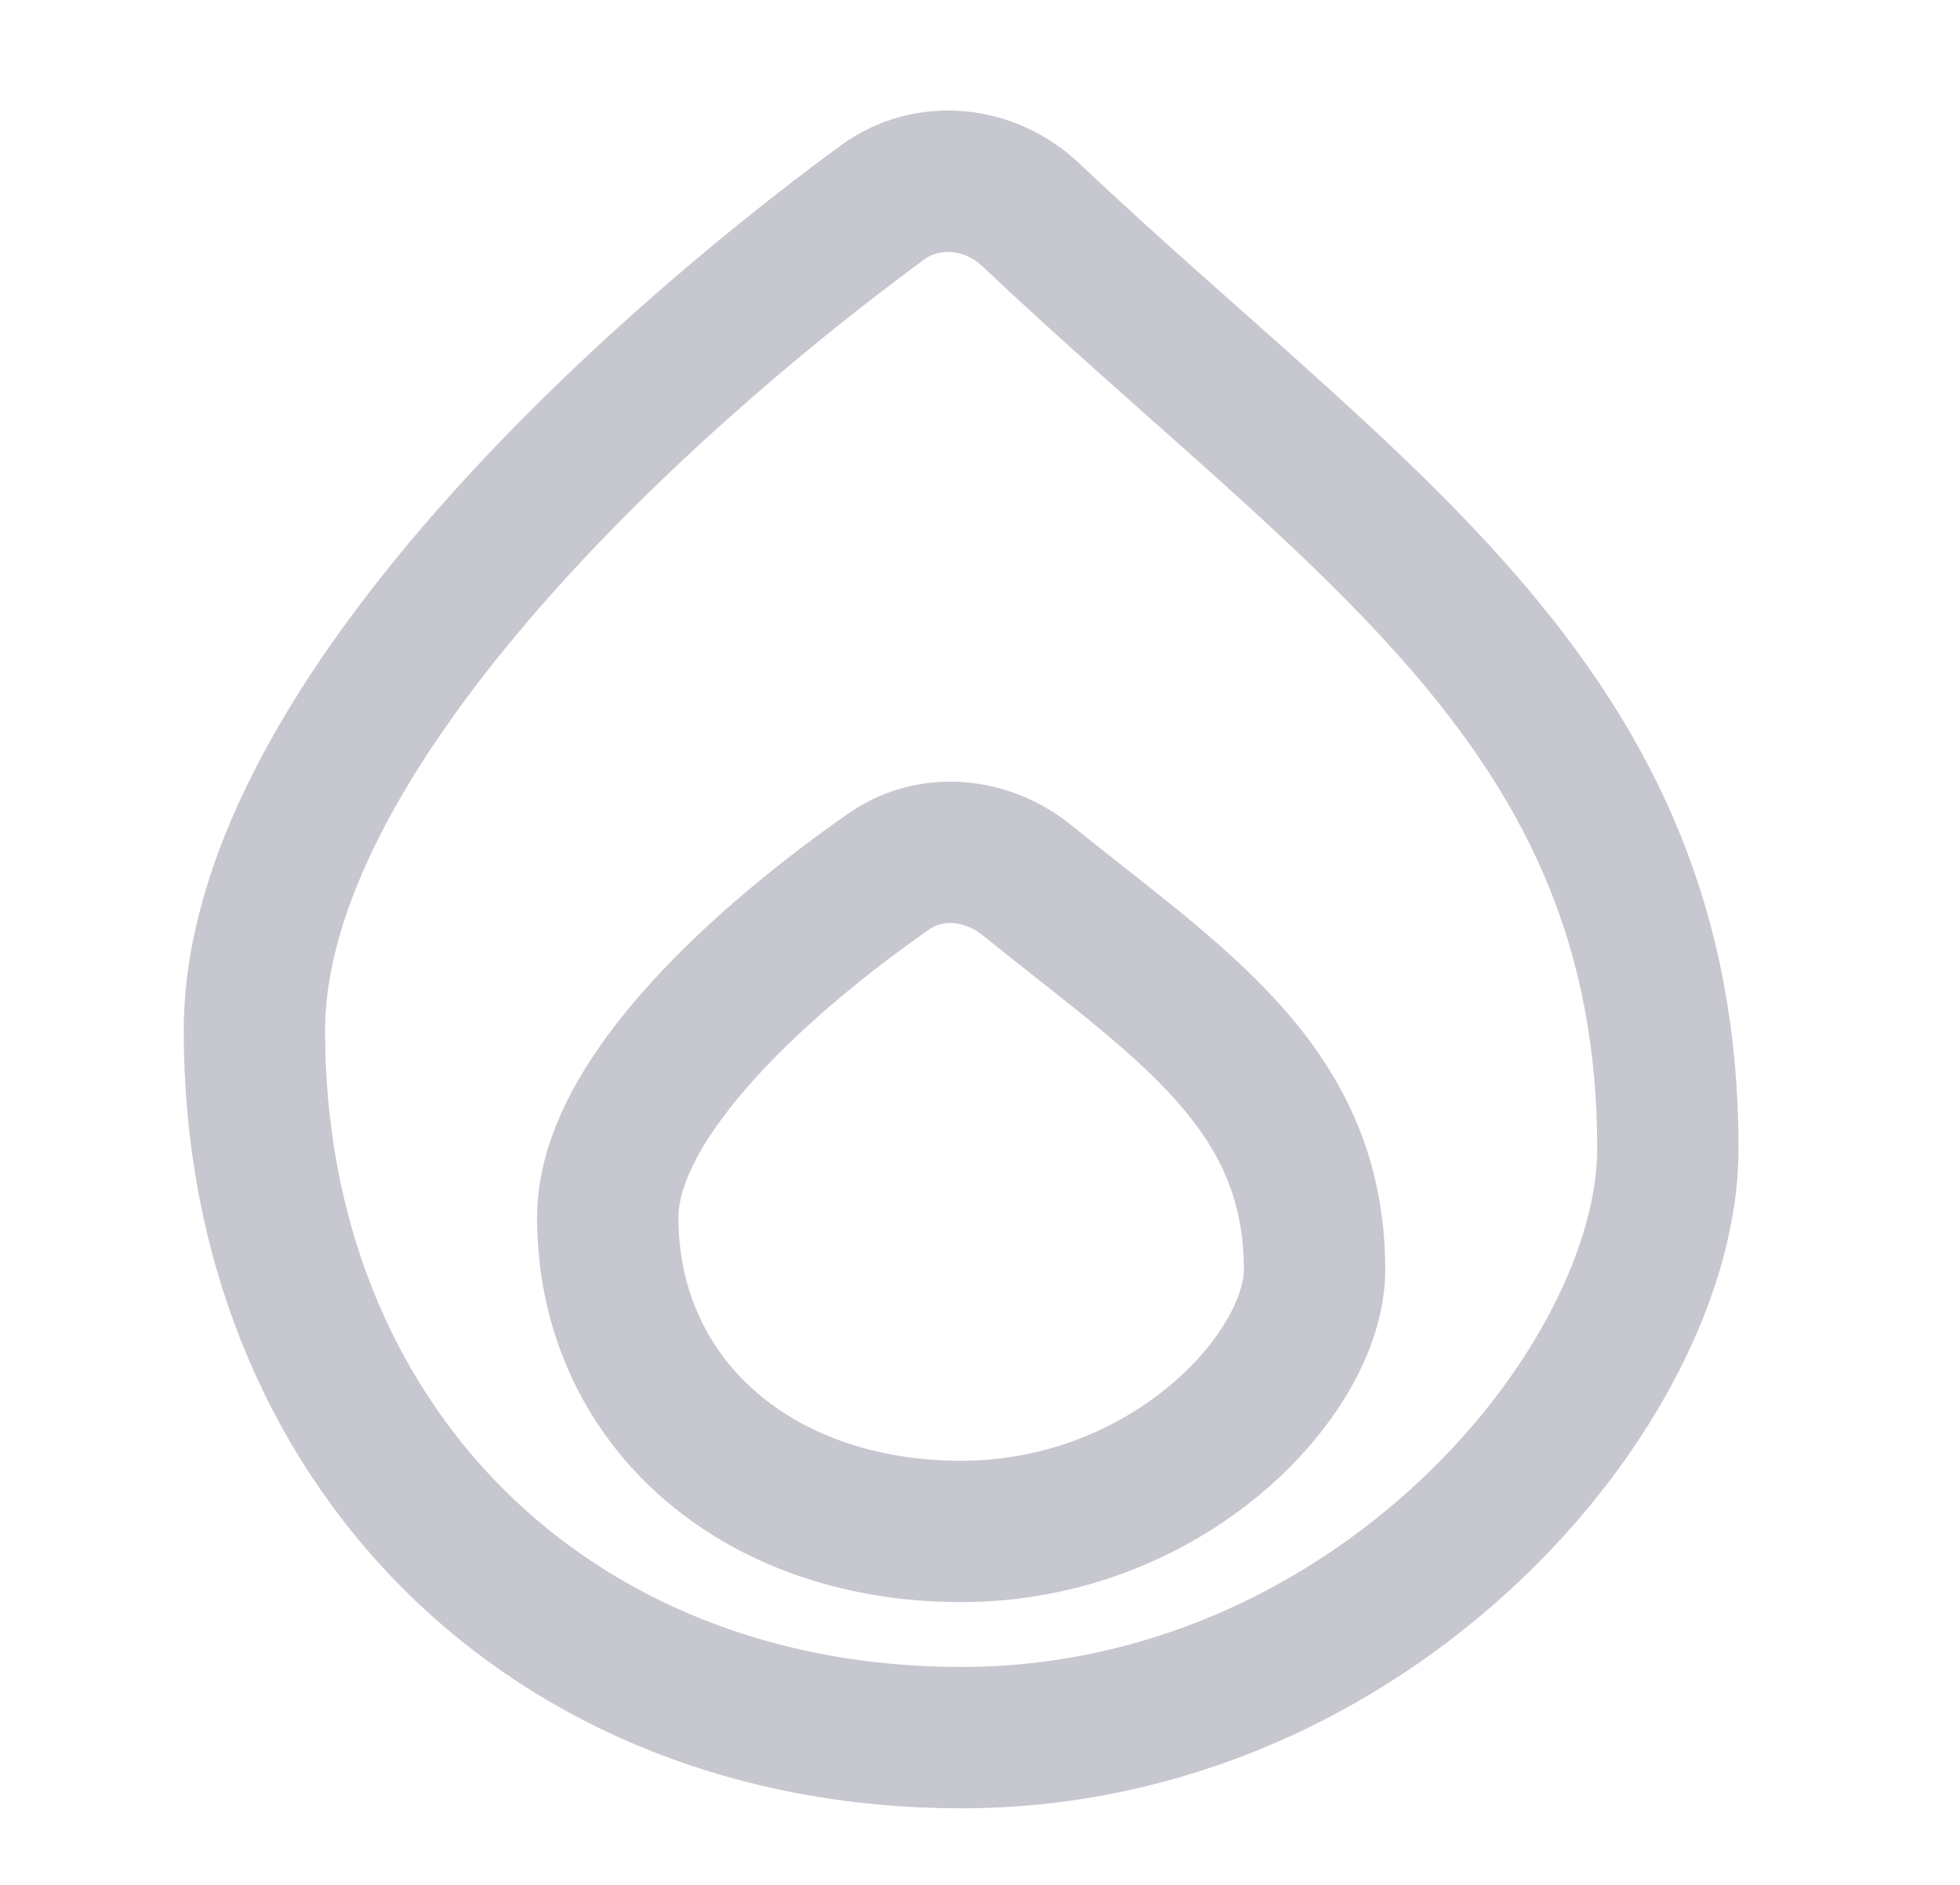 <svg width="26" height="25" viewBox="0 0 26 25" fill="none" xmlns="http://www.w3.org/2000/svg">
<path d="M3.375 13.672C3.375 9.744 8.412 5.103 11.703 2.688C12.304 2.247 13.128 2.334 13.669 2.845C18.031 6.964 22.125 9.394 22.125 15.234C22.125 18.359 18.219 23.047 12.75 23.047C7.281 23.047 3.375 19.141 3.375 13.672Z" stroke="#C7C7D0" stroke-width="1.875"/>
<path d="M8.062 16.146C8.062 14.548 10.173 12.684 11.793 11.557C12.351 11.168 13.094 11.246 13.622 11.674C15.642 13.307 17.438 14.409 17.438 16.84C17.438 18.229 15.484 20.312 12.75 20.312C10.016 20.312 8.062 18.576 8.062 16.146Z" stroke="#C7C7D0" stroke-width="1.875"/>
</svg>
